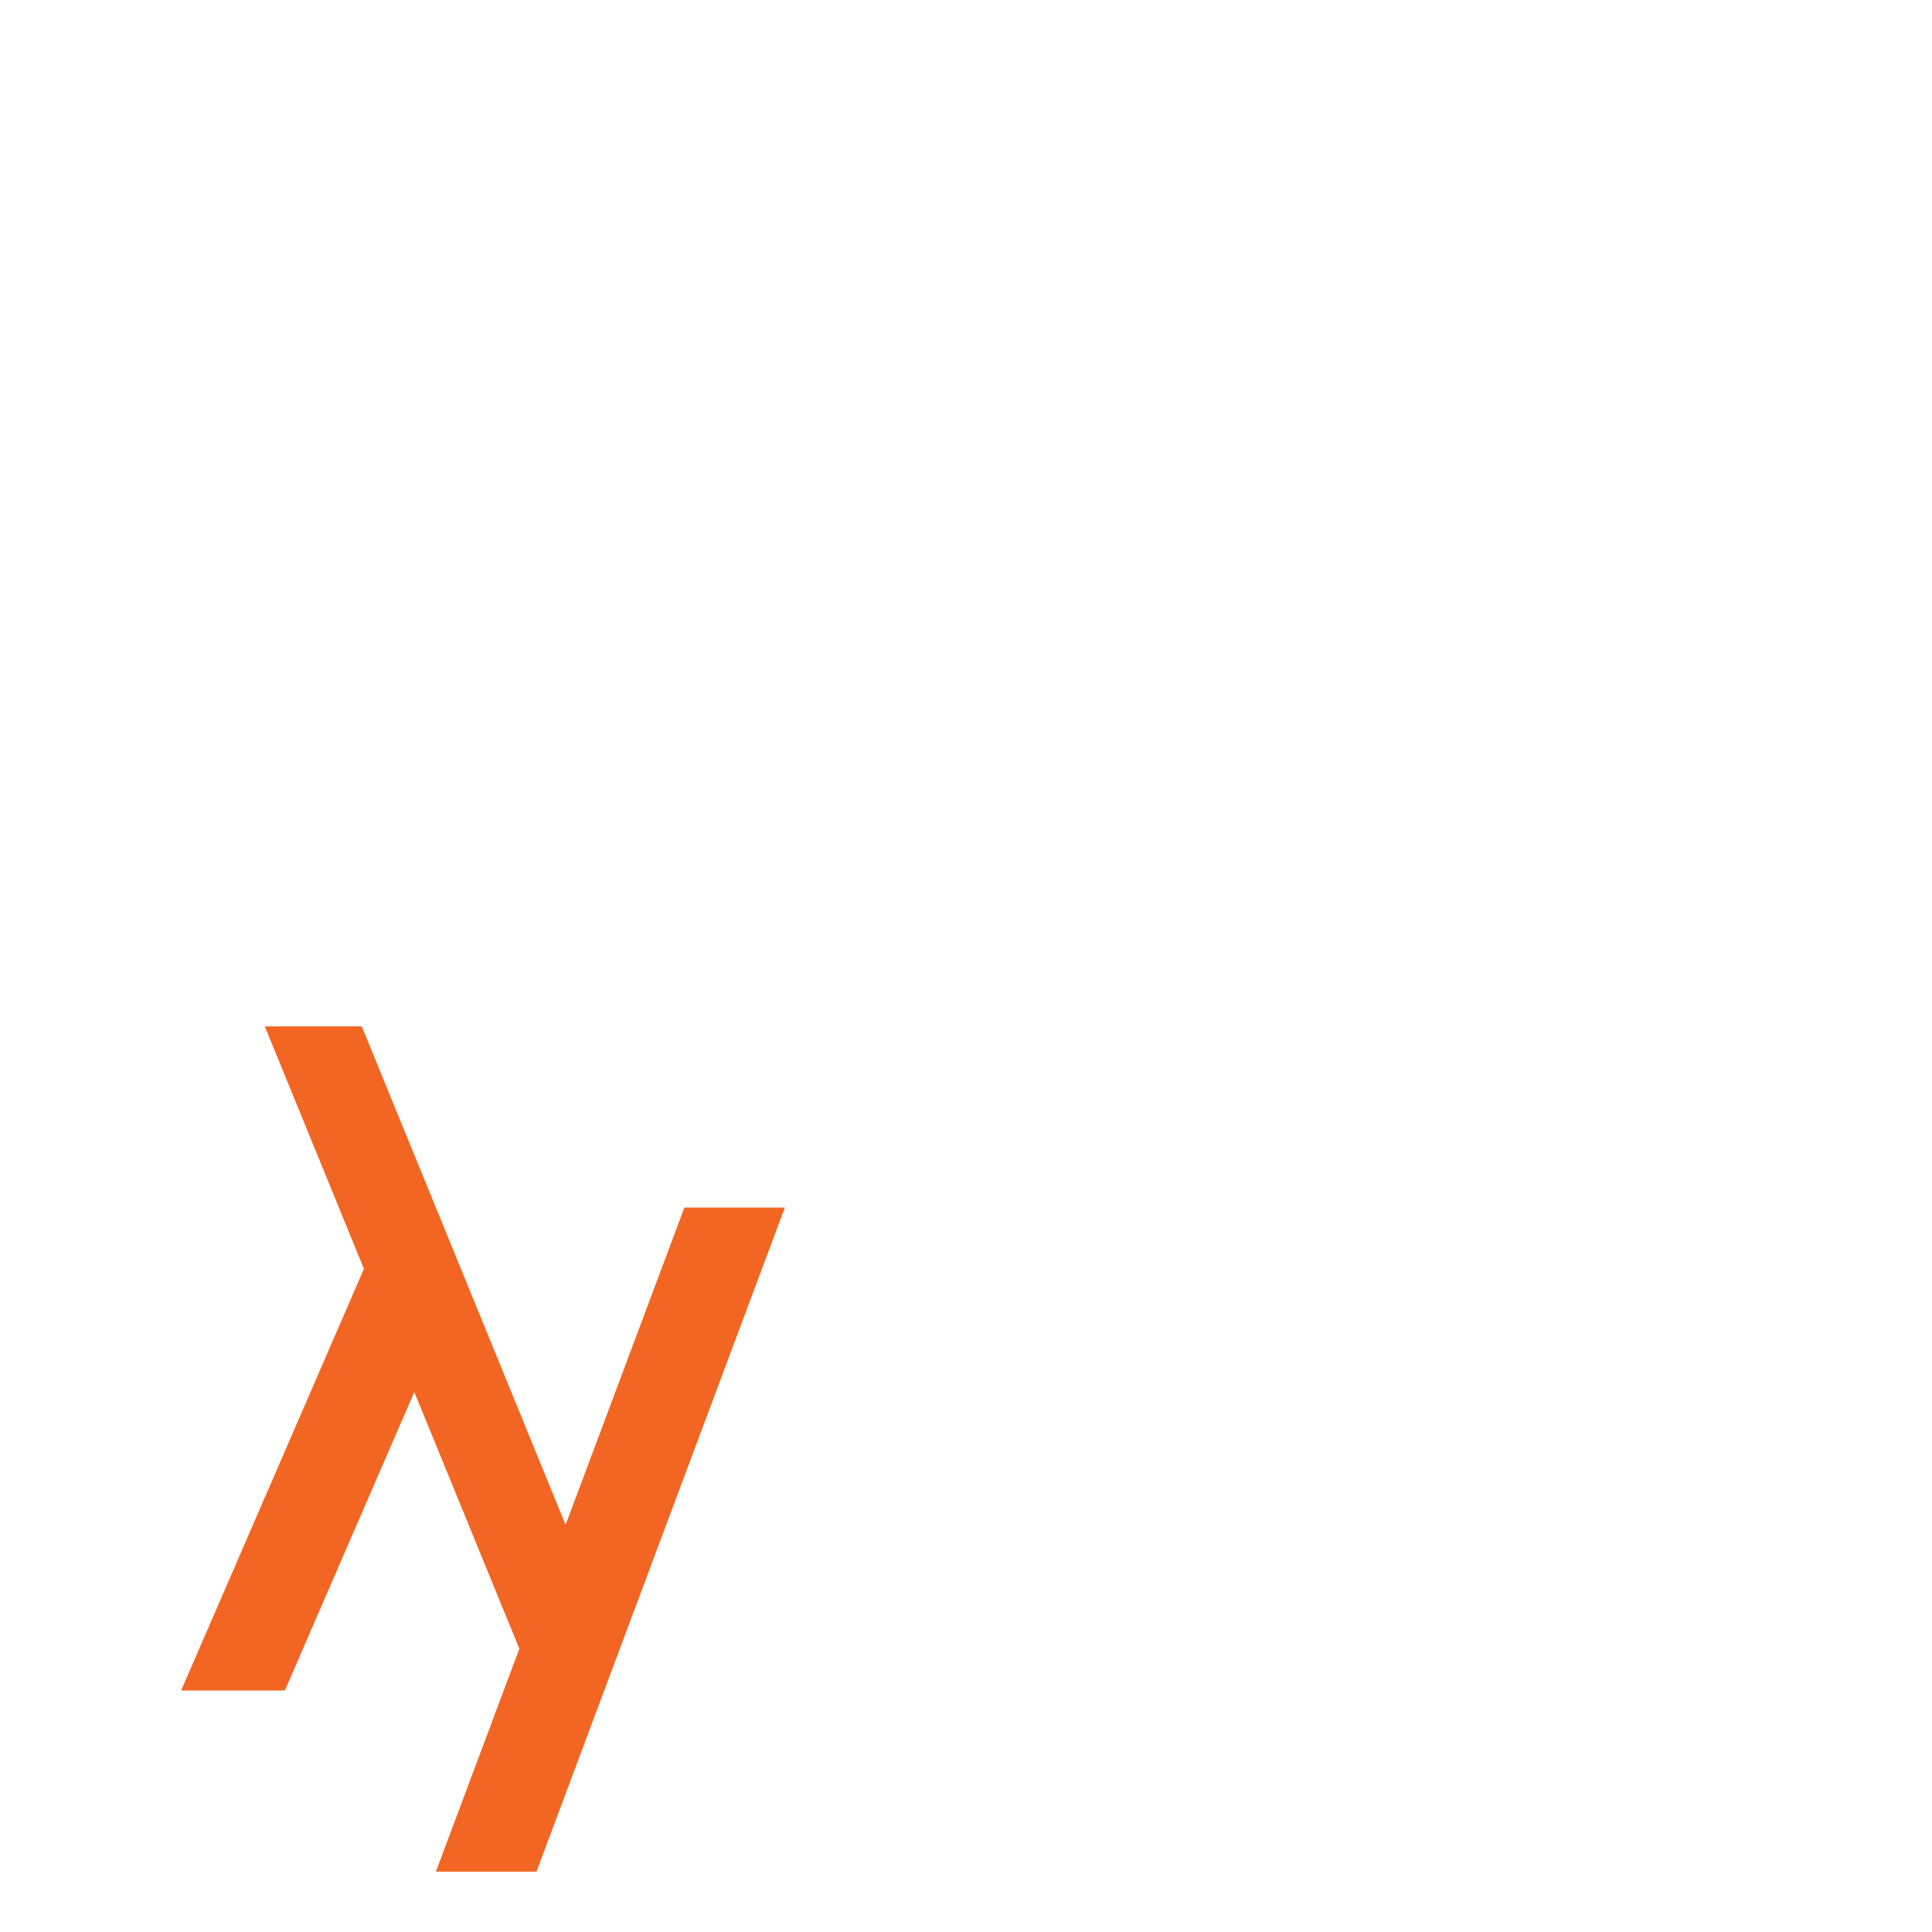 <svg xmlns="http://www.w3.org/2000/svg" width="16" height="16" data-big="true"><path fill="#F26522" fill-rule="evenodd" d="m5.668 10-.984 2.628L2.996 8.5h-.803l.821 2.008L1.5 14h.859l1.072-2.472.87 2.126L3.61 15.5h.833L6.5 10z"/></svg>
